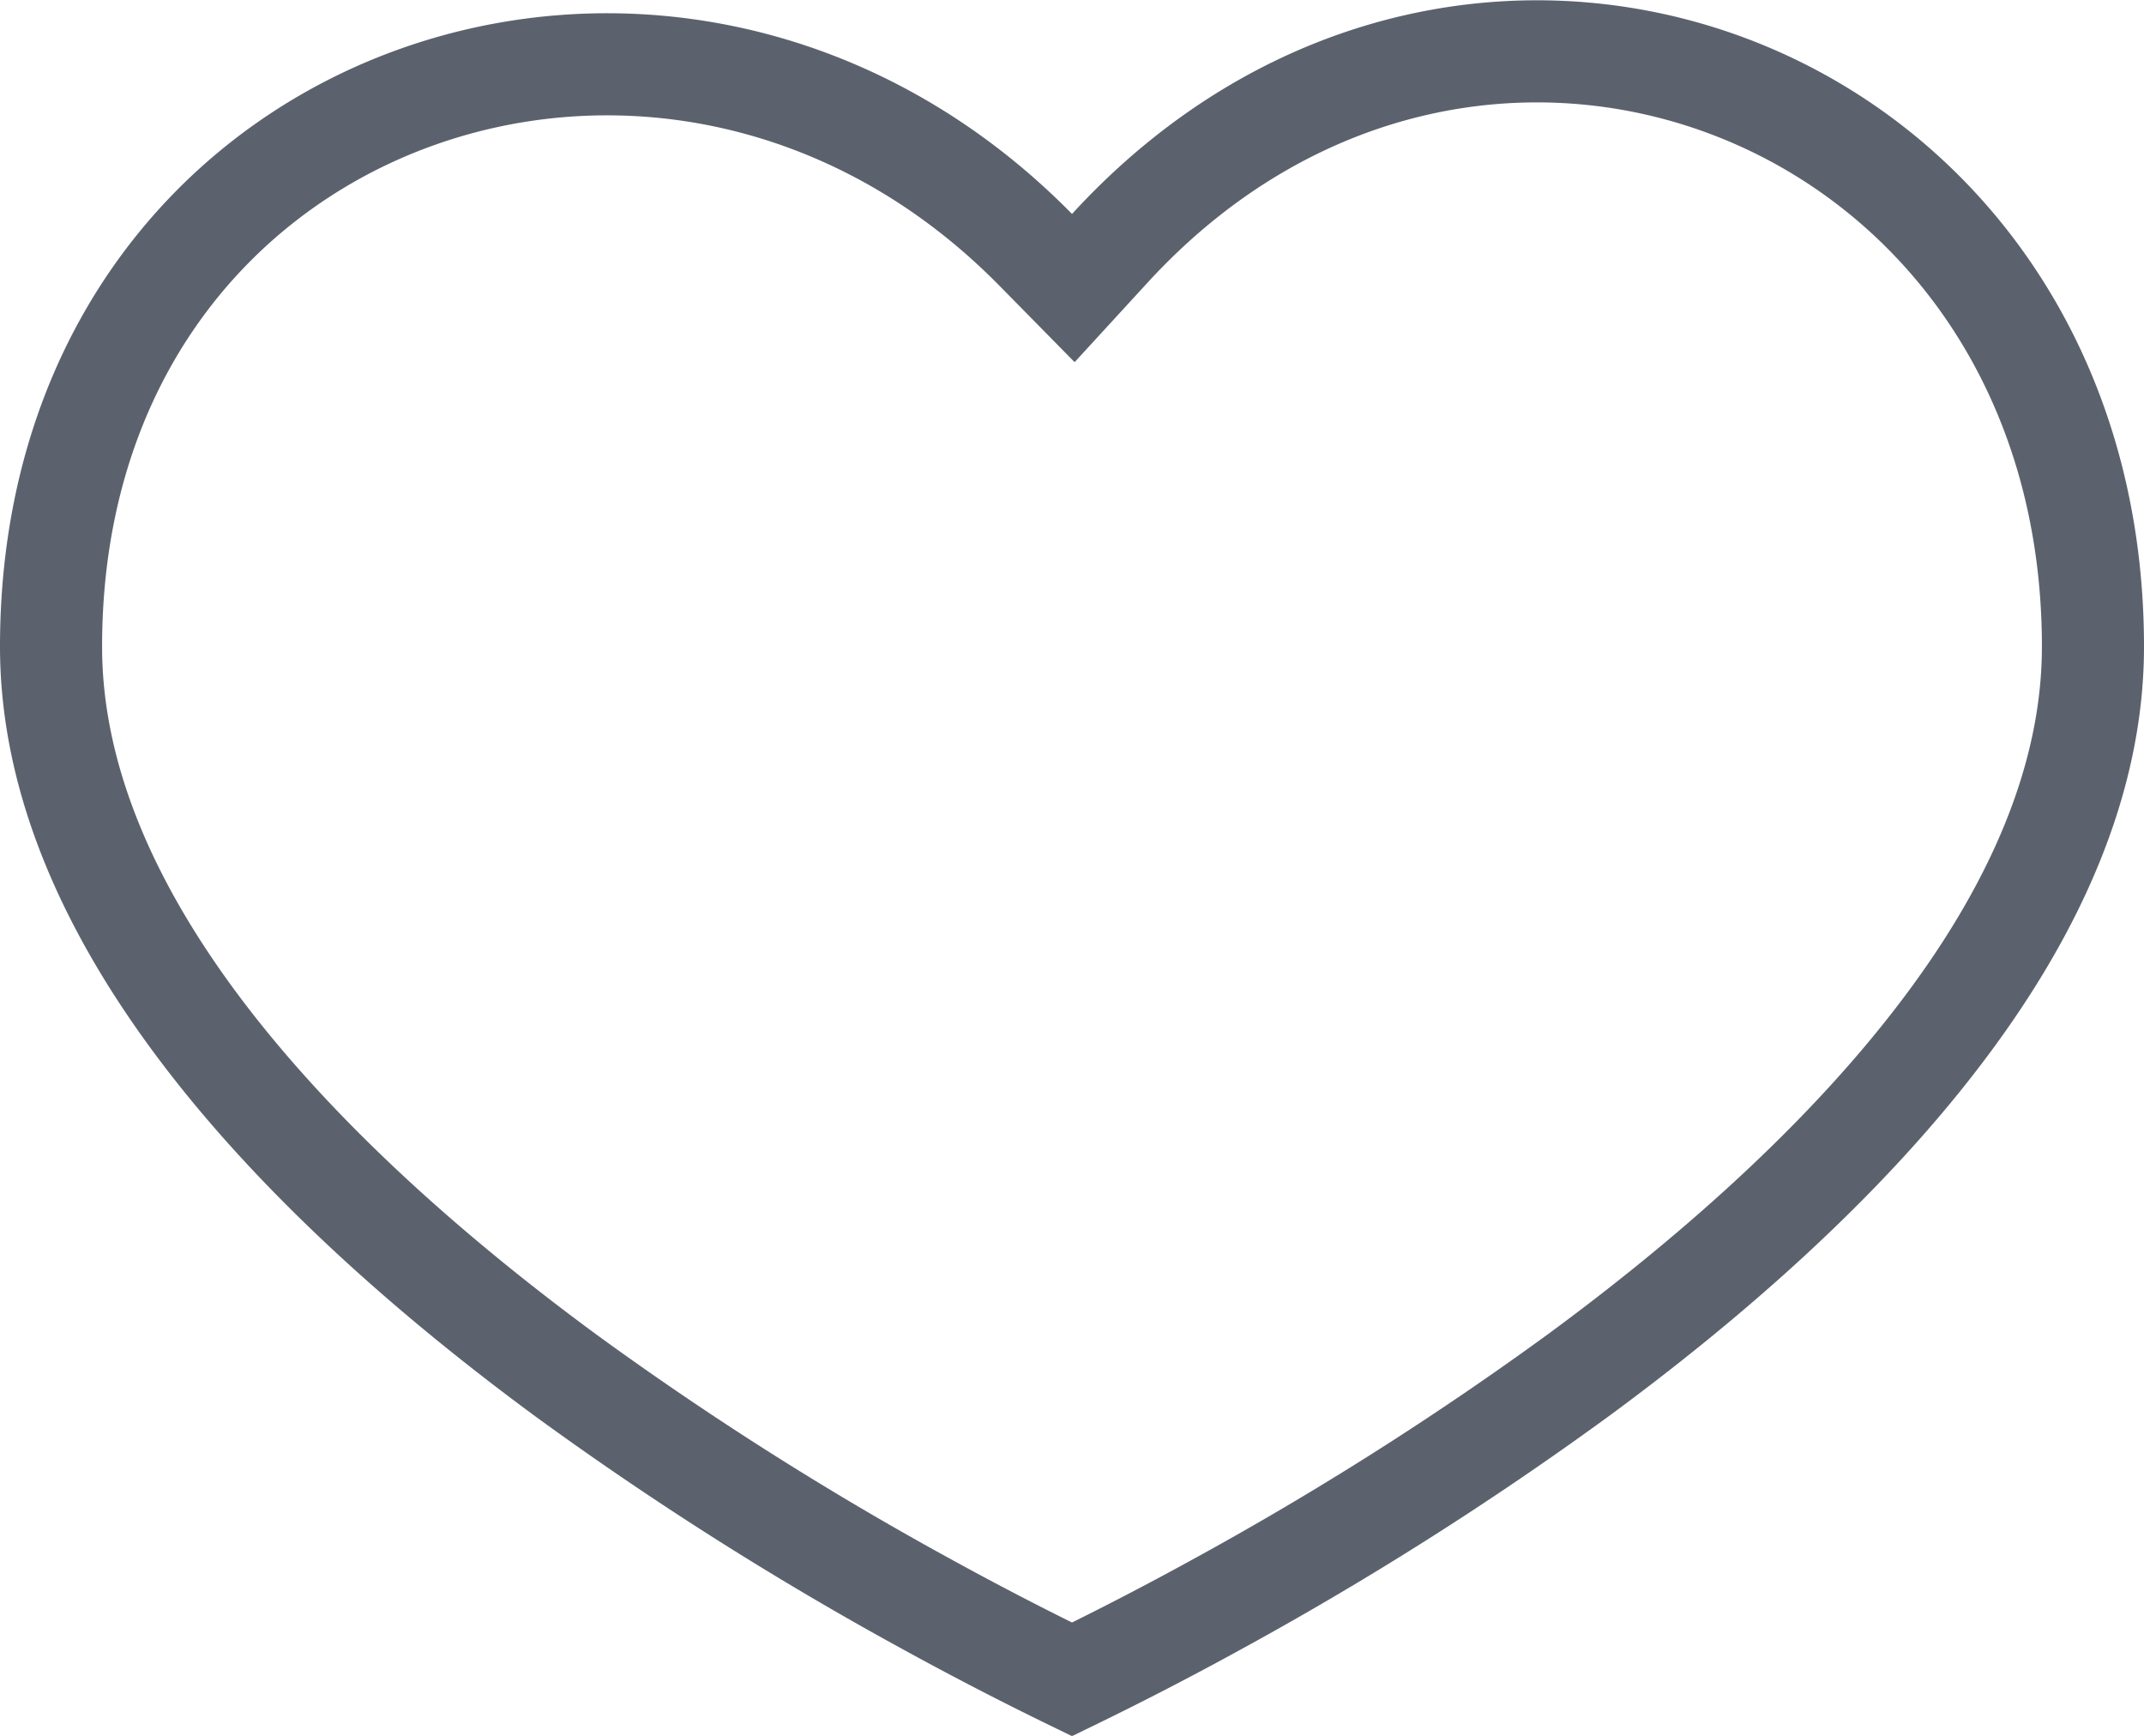 <svg width="21" height="17" fill="none" xmlns="http://www.w3.org/2000/svg"><path d="M10.144 2.446l.369.375.356-.388c3.565-3.89 9.631-1.551 9.631 3.9 0 1.321-.59 2.619-1.537 3.846-.945 1.226-2.217 2.344-3.51 3.294a32.37 32.37 0 01-3.553 2.25 31.83 31.83 0 01-1.4.724 31.902 31.902 0 01-1.4-.724 32.37 32.37 0 01-3.554-2.25c-1.292-.95-2.564-2.068-3.51-3.294C1.09 8.952.5 7.654.5 6.333.5 3.597 2.024 1.735 3.972.992 5.93.245 8.344.617 10.144 2.446z" stroke="#5C626D"/></svg>